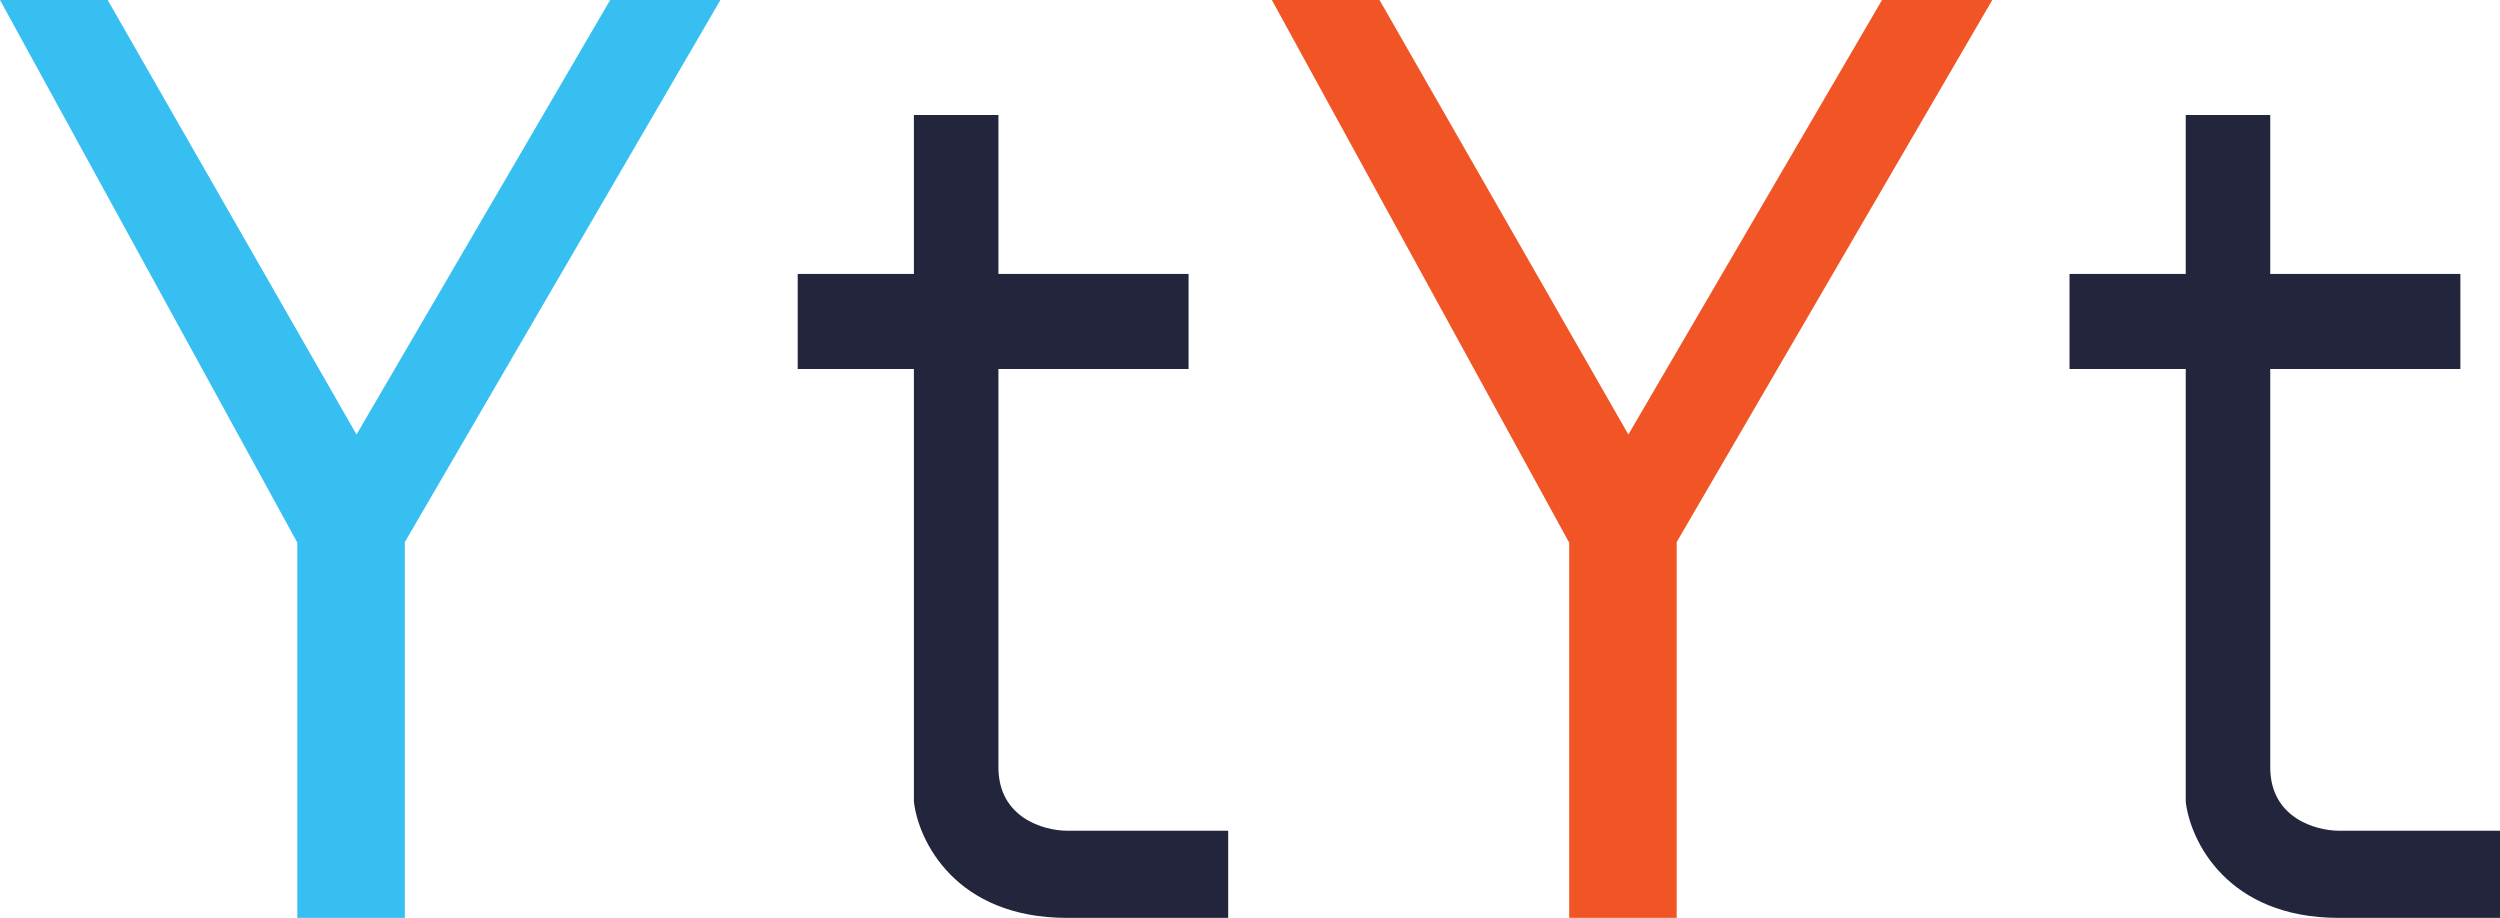 <svg width="87.157" height="32" id="footer-logo" viewBox="0 0 87.157 32" fill="none" xmlns="http://www.w3.org/2000/svg" xmlns:xlink="http://www.w3.org/1999/xlink">
	<desc>
			Created with Pixso.
	</desc>
	<defs/>
	<path id="Union" d="M31.861 12.864L31.861 27.949C32.015 29.299 33.298 32 37.202 32L42.818 32L42.818 28.961L37.202 28.961C36.404 28.961 34.808 28.52 34.808 26.752L34.808 12.864L41.437 12.864L41.437 9.55L34.808 9.55L34.808 4.01L31.861 4.01L31.861 9.55L27.81 9.55L27.81 12.864L31.861 12.864Z" clip-rule="evenodd" fill="#22253B" fill-opacity="1" fill-rule="evenodd"/>
	<path id="Union" d="M76.201 12.864L76.201 27.949C76.354 29.299 77.637 32 81.541 32L87.157 32L87.157 28.961L81.541 28.961C80.743 28.961 79.147 28.52 79.147 26.752L79.147 12.864L85.776 12.864L85.776 9.55L79.147 9.55L79.147 4.01L76.201 4.01L76.201 9.55L72.149 9.55L72.149 12.864L76.201 12.864Z" clip-rule="evenodd" fill="#22253B" fill-opacity="1" fill-rule="evenodd"/>
	<path id="Union" d="M0 0L3.754 0L12.429 15.148L21.273 0L25.116 0L14.112 18.902L14.114 18.902L14.114 32L10.365 32L10.365 18.902L10.357 18.902L0 0Z" clip-rule="evenodd" fill="#38BFF2" fill-opacity="1" fill-rule="evenodd"/>
	<path id="Union" d="M44.34 0L48.094 0L56.769 15.148L65.613 0L69.456 0L58.452 18.902L58.454 18.902L58.454 32L54.706 32L54.706 18.902L54.697 18.902L44.34 0Z" clip-rule="evenodd" fill="#F15525" fill-opacity="1" fill-rule="evenodd"/>
</svg>
